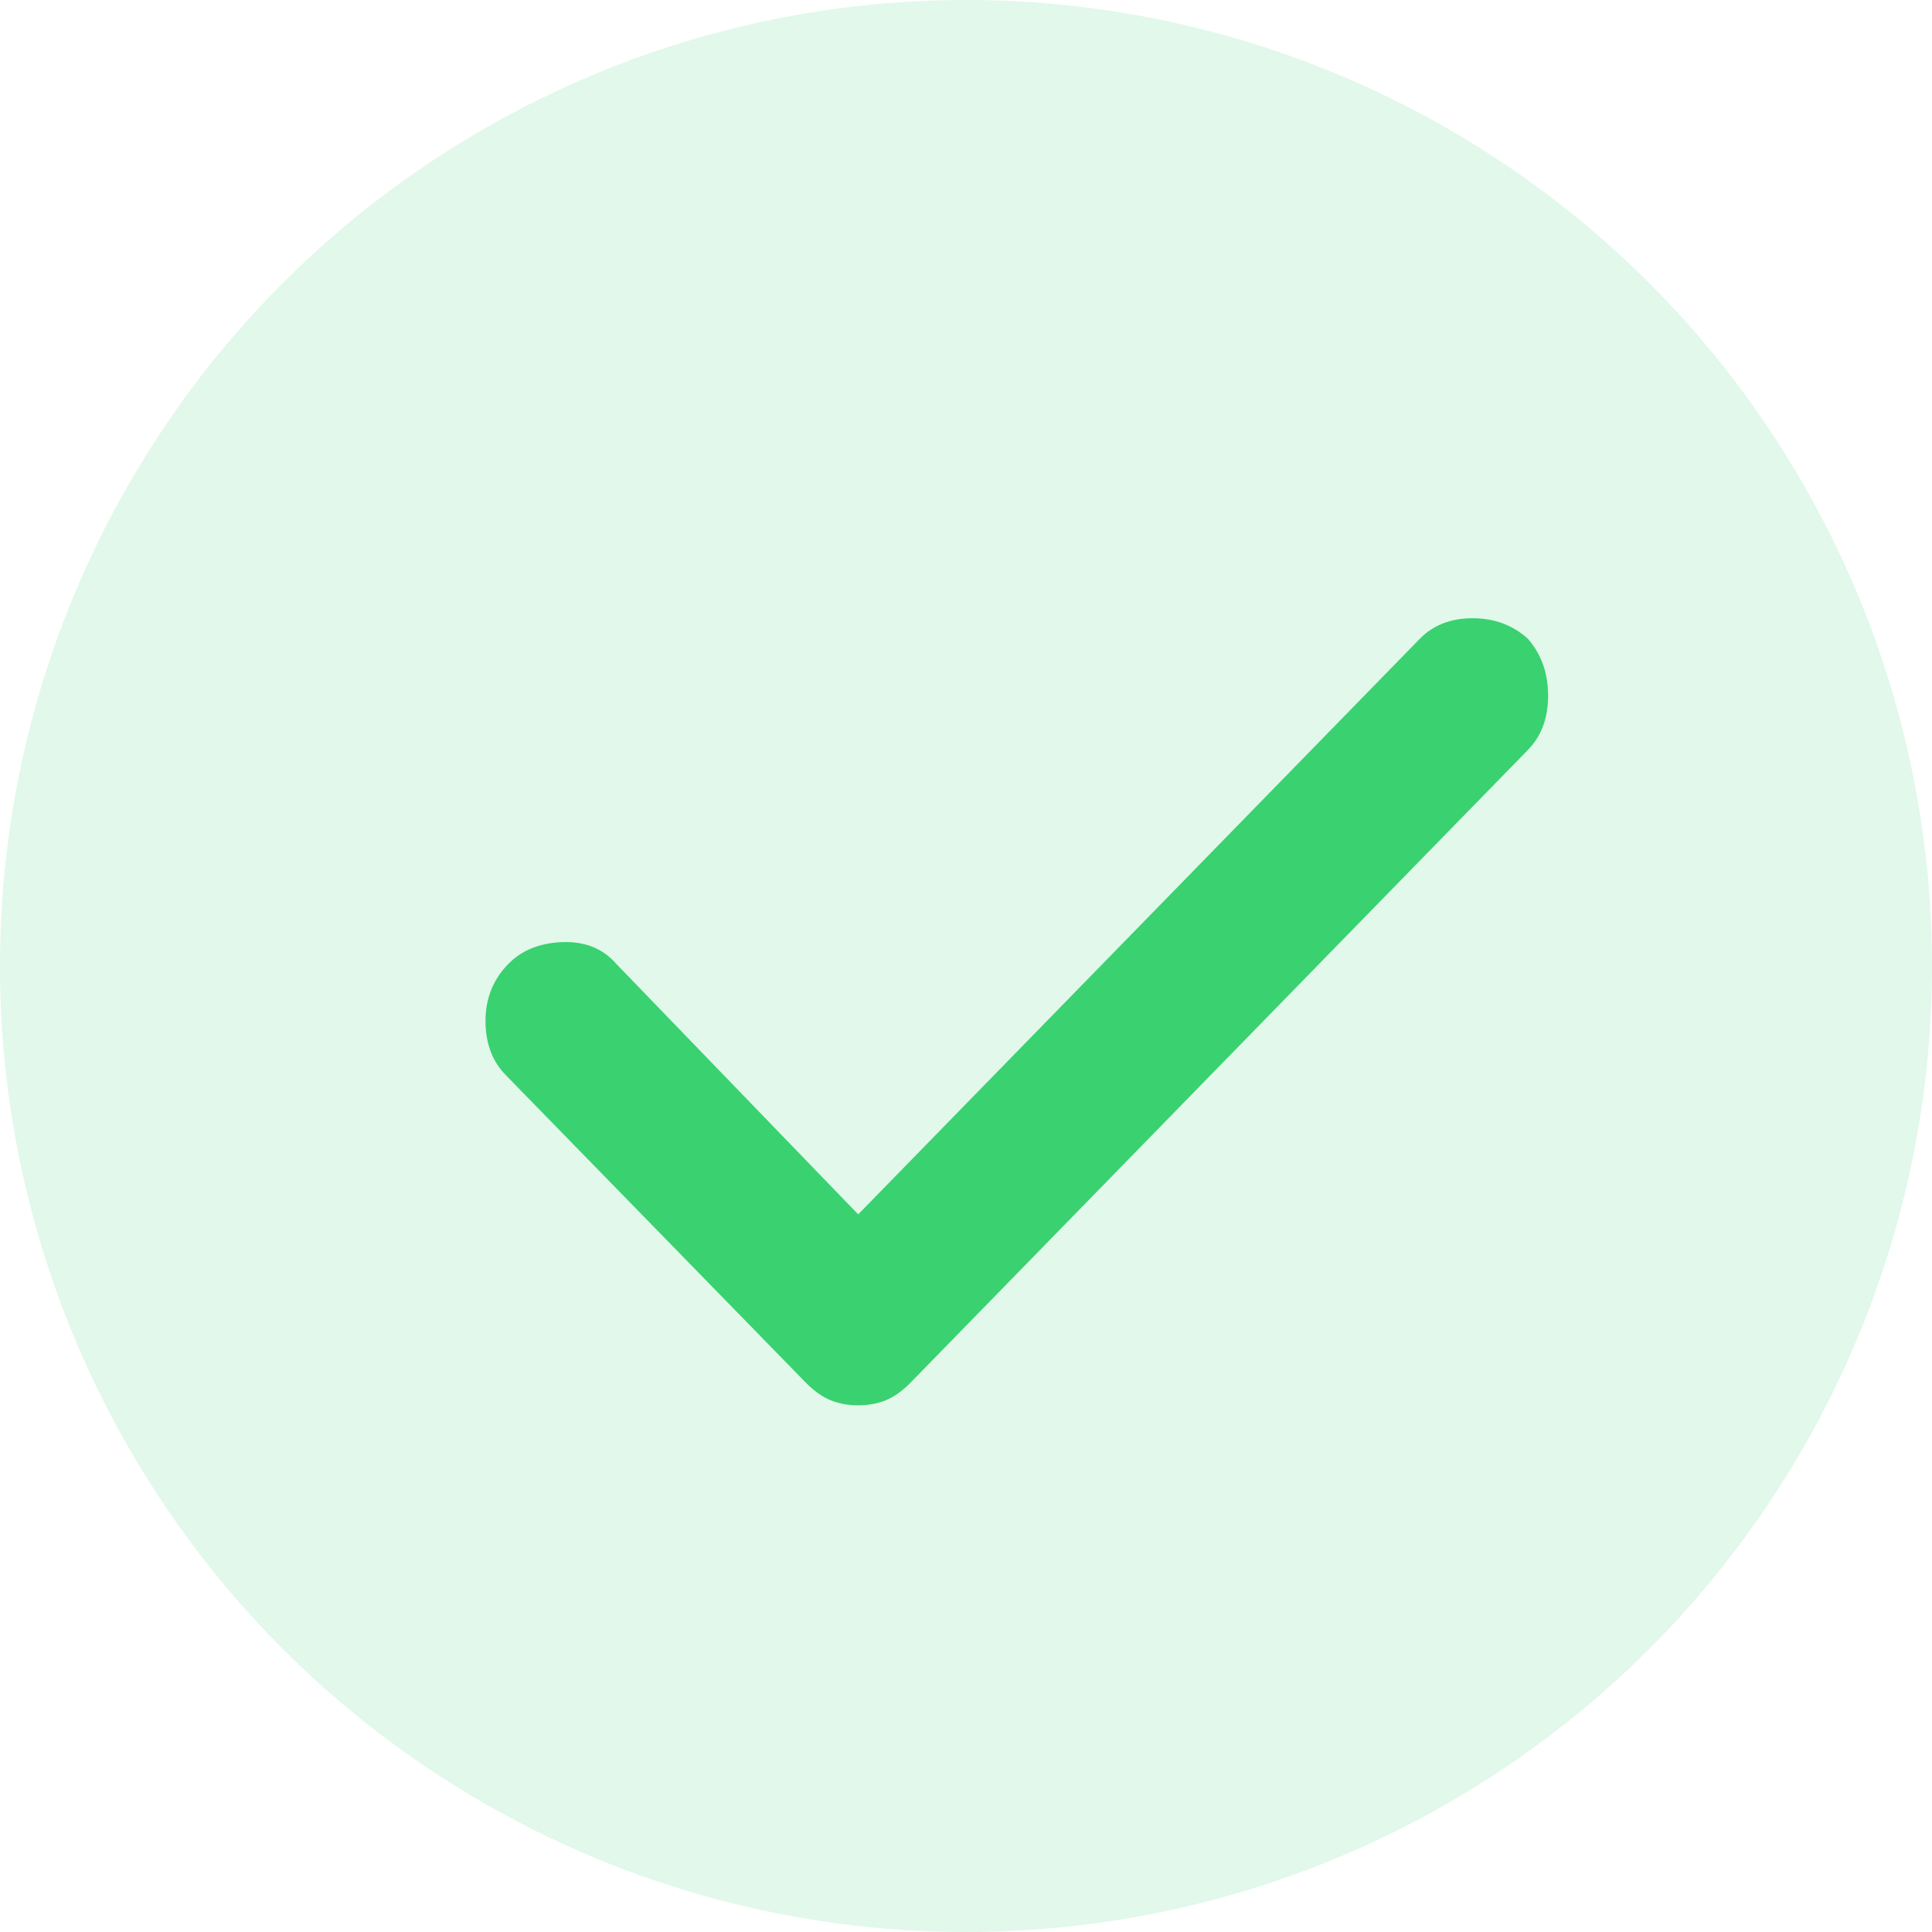 <?xml version="1.0" encoding="UTF-8"?>
<svg width="50px" height="50px" viewBox="0 0 50 50" version="1.1" xmlns="http://www.w3.org/2000/svg" xmlns:xlink="http://www.w3.org/1999/xlink">
    <g stroke="none" stroke-width="1" fill="none" fill-rule="evenodd">
        <g id="icon__password--check" fill="#3AD171">
            <circle id="Oval" fill-opacity="0.15" cx="25" cy="25" r="25"></circle>
            <path d="M22.21,36.37 C21.949,36.37 21.71,36.326 21.493,36.237 C21.276,36.148 21.059,35.992 20.841,35.769 L13.087,27.821 C12.739,27.465 12.565,26.998 12.565,26.419 C12.565,25.84 12.761,25.35 13.152,24.95 C13.499,24.593 13.966,24.404 14.553,24.382 C15.139,24.36 15.606,24.549 15.954,24.95 L22.21,31.428 L36.742,16.534 C37.089,16.178 37.546,16 38.11,16 C38.675,16 39.153,16.178 39.544,16.534 C39.892,16.935 40.065,17.425 40.065,18.004 C40.065,18.582 39.892,19.05 39.544,19.406 L23.578,35.769 C23.361,35.992 23.144,36.148 22.927,36.237 C22.709,36.326 22.471,36.37 22.21,36.37 L22.21,36.37 Z" id="icon--check" fill-rule="nonzero"></path>
        </g>
    </g>
</svg>